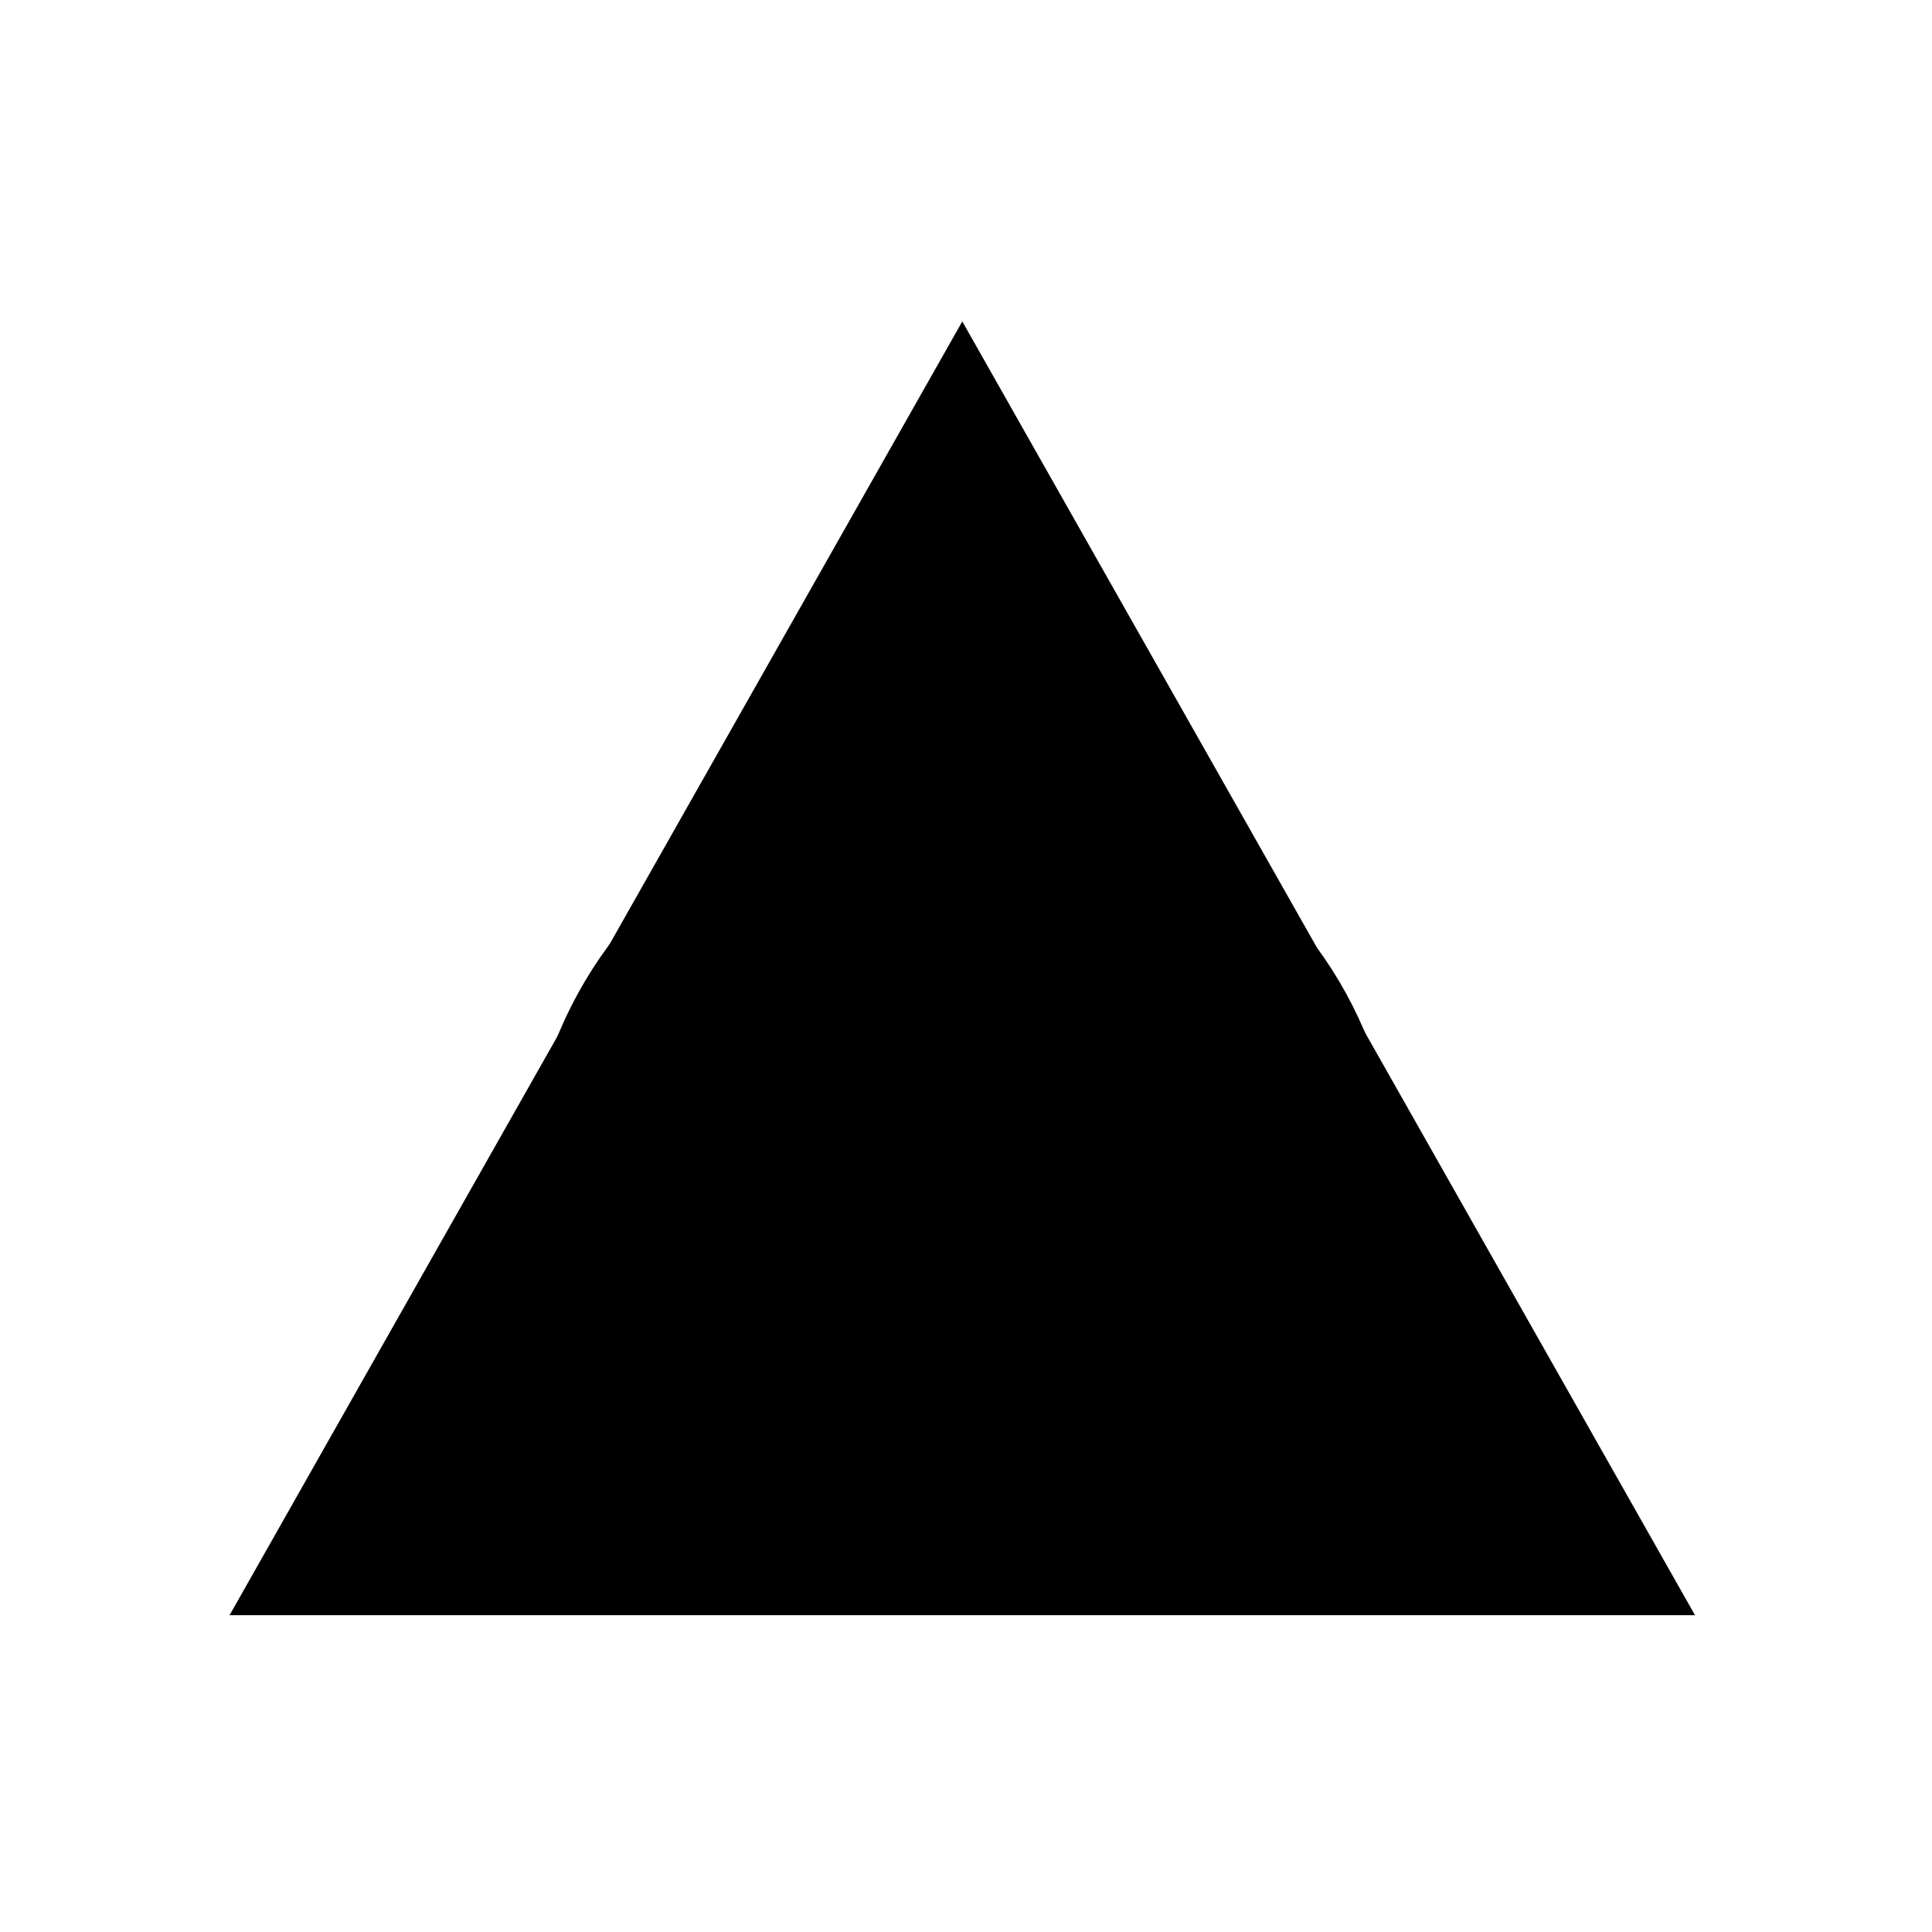 <svg width="64" height="64" xmlns="http://www.w3.org/2000/svg" viewBox="0 0 64 64">

 <g>
  <path id="svg_5" d="m7.605,53.505l24.272,-42.857l24.272,42.857l-48.545,0z"/>
  <ellipse ry="14" rx="14.418" id="svg_6" cy="39.495" cx="31.868"/>
  <line id="svg_7" y2="46.836" x2="31.735" y1="30.698" x1="31.868"/>
 </g>
</svg>